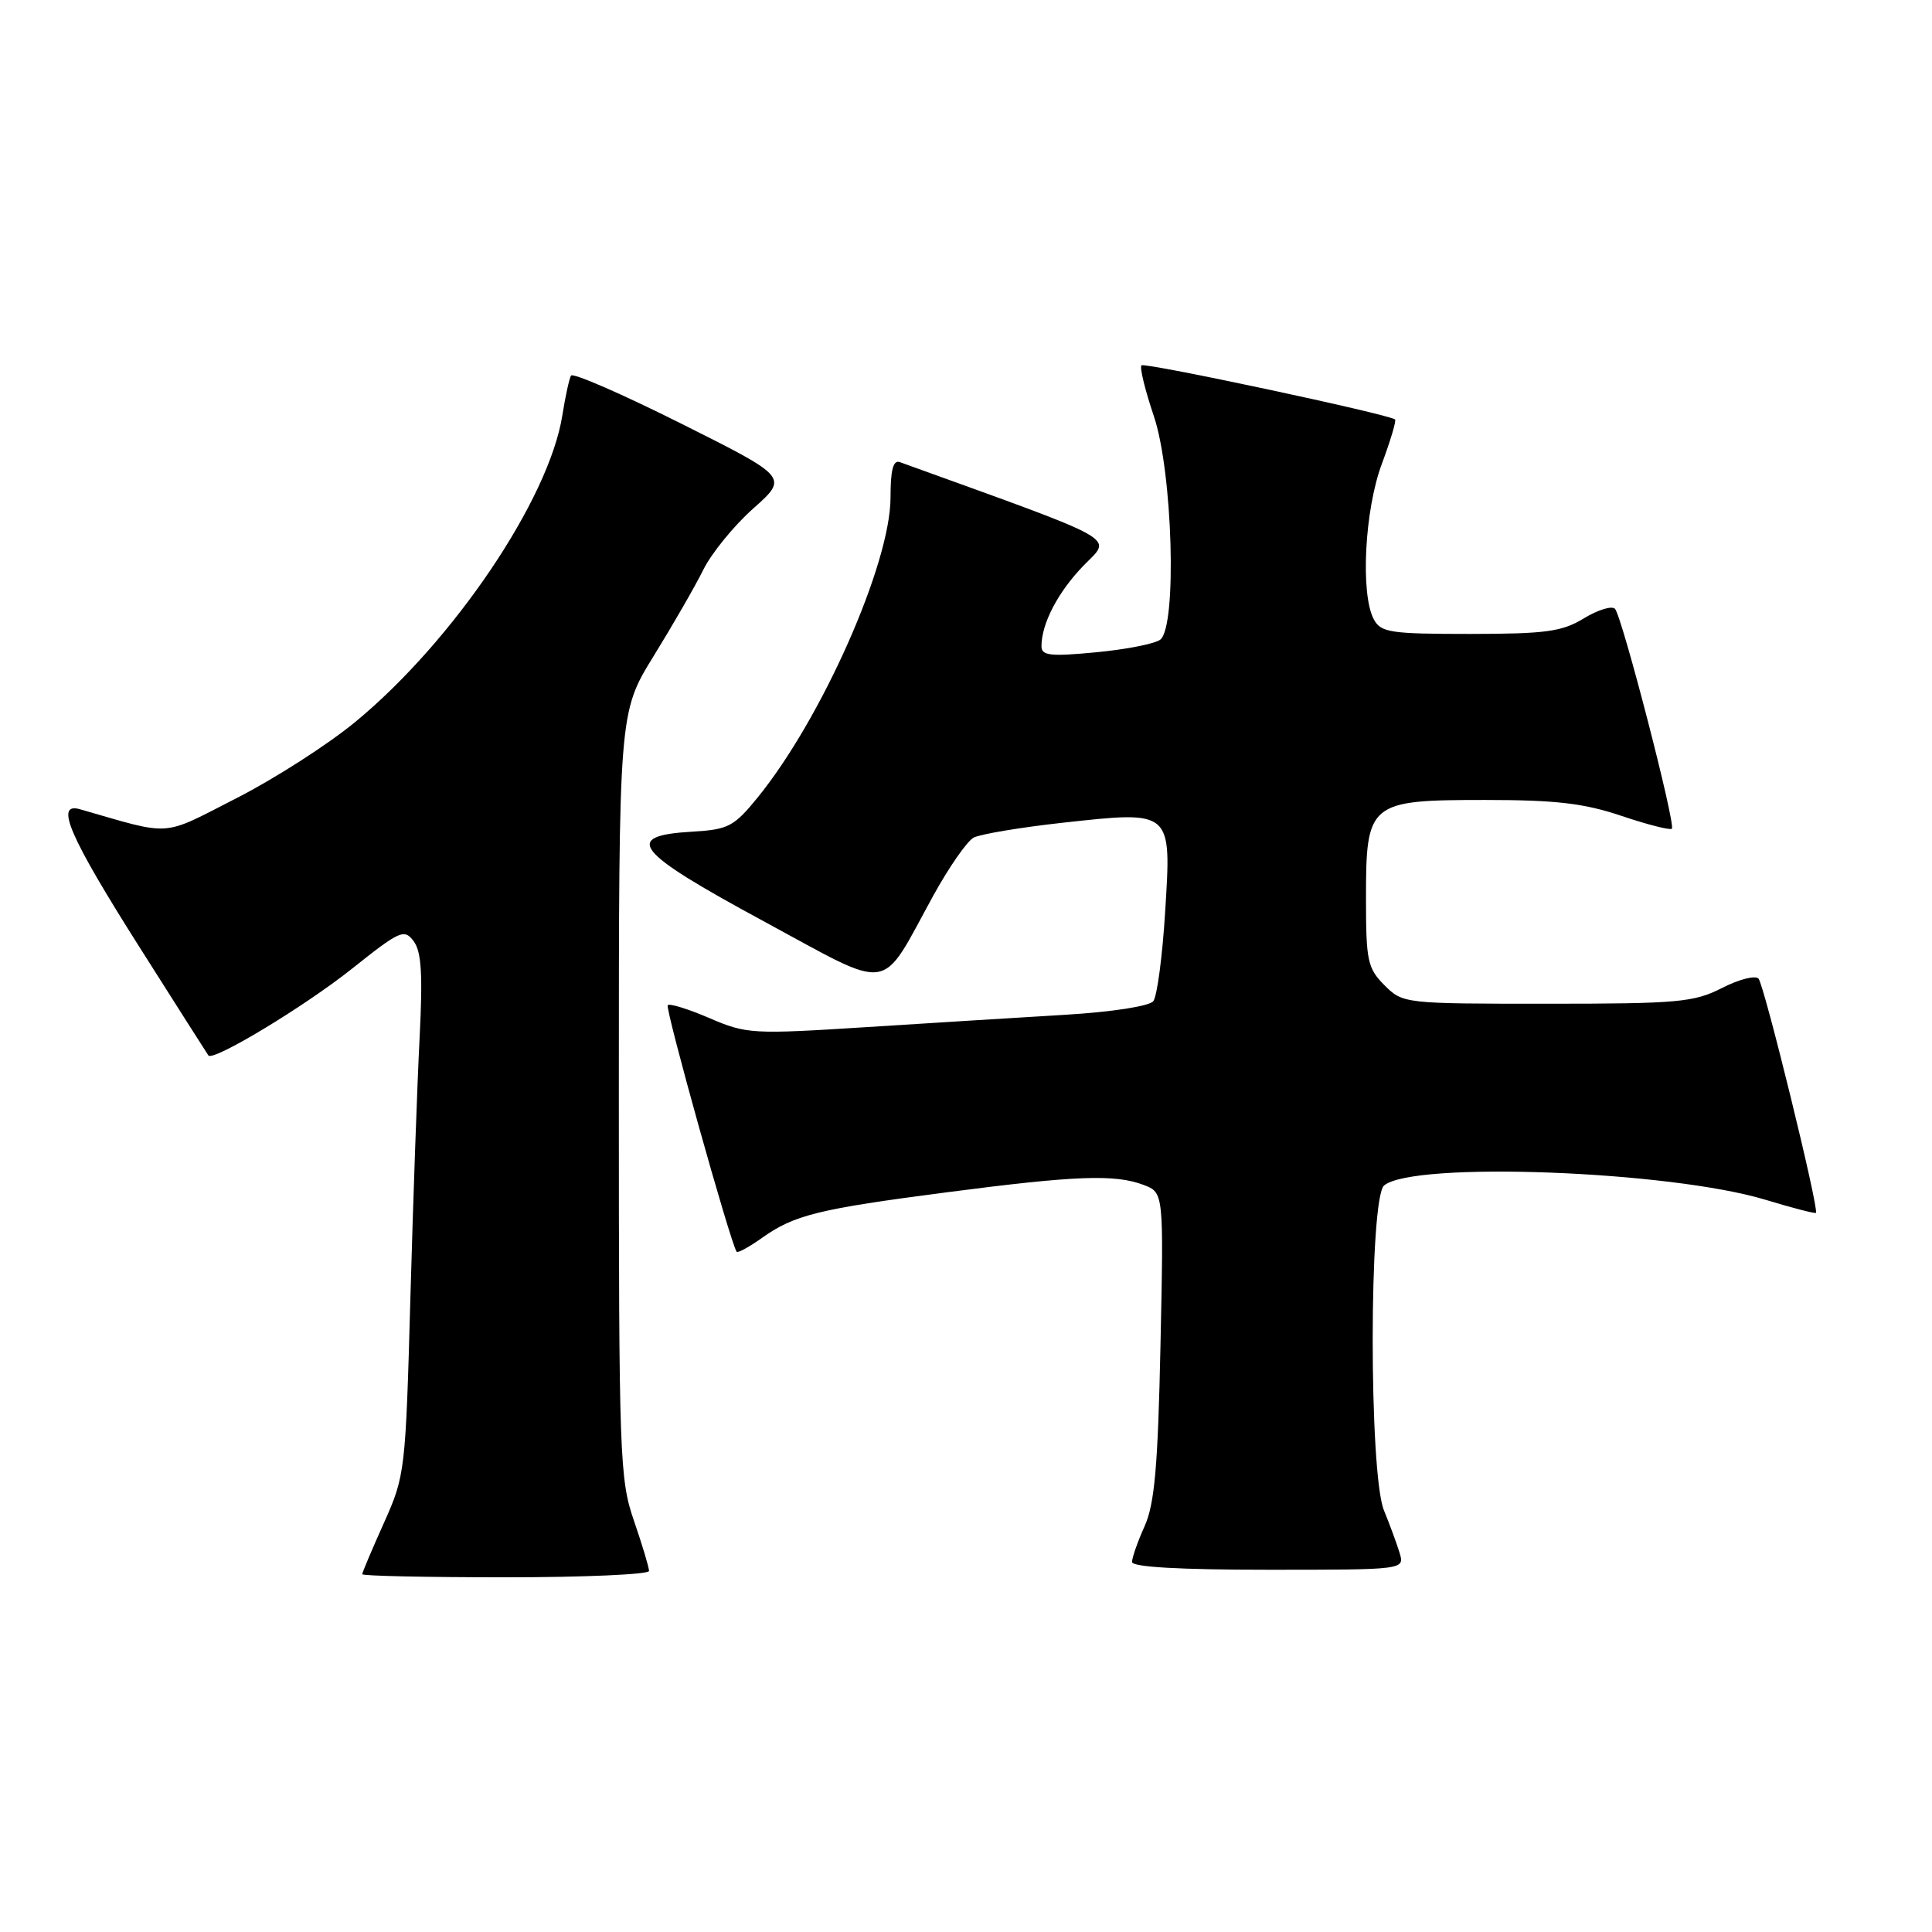 <?xml version="1.0" encoding="UTF-8" standalone="no"?>
<!DOCTYPE svg PUBLIC "-//W3C//DTD SVG 1.1//EN" "http://www.w3.org/Graphics/SVG/1.1/DTD/svg11.dtd" >
<svg xmlns="http://www.w3.org/2000/svg" xmlns:xlink="http://www.w3.org/1999/xlink" version="1.1" viewBox="0 0 256 256">
 <g >
 <path fill="currentColor"
d=" M 86.00 208.16 C 86.00 207.69 85.10 204.70 84.00 201.50 C 82.10 195.99 82.00 193.08 82.00 145.05 C 82.00 94.41 82.00 94.41 86.60 86.95 C 89.13 82.85 92.10 77.70 93.19 75.50 C 94.28 73.30 97.26 69.64 99.82 67.37 C 104.46 63.24 104.46 63.24 90.28 56.14 C 82.48 52.23 75.90 49.36 75.66 49.77 C 75.43 50.17 74.91 52.52 74.52 55.00 C 72.77 66.14 60.09 84.93 47.09 95.65 C 43.47 98.64 36.37 103.20 31.32 105.77 C 21.25 110.91 22.99 110.79 10.60 107.23 C 7.21 106.26 9.17 110.80 18.49 125.51 C 23.37 133.21 27.47 139.66 27.61 139.85 C 28.22 140.69 40.32 133.38 46.59 128.40 C 52.99 123.30 53.56 123.04 54.81 124.71 C 55.84 126.07 56.03 129.12 55.60 137.50 C 55.29 143.55 54.74 159.05 54.38 171.95 C 53.74 194.96 53.68 195.53 50.87 201.80 C 49.29 205.31 48.00 208.37 48.00 208.59 C 48.00 208.82 56.55 209.00 67.00 209.00 C 77.45 209.00 86.00 208.62 86.00 208.16 Z  M 185.45 205.75 C 185.07 204.51 184.14 201.98 183.38 200.13 C 181.38 195.24 181.40 158.75 183.40 157.08 C 187.29 153.85 221.23 155.13 233.95 158.98 C 237.49 160.06 240.50 160.83 240.62 160.71 C 241.07 160.26 233.76 130.48 233.01 129.67 C 232.58 129.21 230.40 129.77 228.16 130.92 C 224.45 132.81 222.35 133.00 204.99 133.00 C 186.06 133.00 185.89 132.98 183.45 130.55 C 181.21 128.30 181.00 127.32 181.00 119.05 C 181.00 106.31 181.37 106.00 196.81 106.00 C 206.18 106.00 209.90 106.44 214.86 108.11 C 218.30 109.27 221.30 110.03 221.53 109.81 C 222.07 109.27 214.95 81.76 214.00 80.68 C 213.60 80.23 211.74 80.80 209.88 81.93 C 206.98 83.70 204.85 83.99 194.79 84.00 C 184.22 84.00 182.97 83.81 182.04 82.07 C 180.24 78.72 180.82 67.56 183.10 61.47 C 184.25 58.38 185.04 55.73 184.85 55.58 C 184.00 54.88 151.68 47.99 151.25 48.41 C 150.99 48.68 151.73 51.70 152.89 55.14 C 155.39 62.54 155.98 82.97 153.75 84.75 C 153.06 85.30 149.24 86.05 145.25 86.43 C 139.18 87.01 138.00 86.88 138.00 85.63 C 138.00 82.63 140.20 78.42 143.59 74.93 C 147.35 71.05 149.09 72.03 119.25 61.24 C 118.35 60.91 118.00 62.24 118.00 65.91 C 118.00 74.68 108.89 95.24 100.37 105.70 C 97.25 109.53 96.50 109.92 91.73 110.20 C 82.42 110.74 84.05 112.80 101.10 122.02 C 118.55 131.46 116.47 131.77 123.67 118.67 C 125.73 114.92 128.14 111.46 129.01 110.99 C 129.88 110.53 135.18 109.64 140.78 109.02 C 155.35 107.42 155.23 107.32 154.39 120.80 C 154.03 126.69 153.32 132.02 152.82 132.66 C 152.30 133.32 147.36 134.09 141.20 134.46 C 135.32 134.81 123.44 135.55 114.80 136.10 C 99.71 137.06 98.91 137.02 94.02 134.91 C 91.23 133.71 88.73 132.93 88.48 133.19 C 88.09 133.58 96.82 164.82 97.61 165.86 C 97.76 166.06 99.26 165.24 100.95 164.04 C 105.23 160.99 108.41 160.20 125.50 157.98 C 142.56 155.76 147.74 155.57 151.54 157.01 C 154.20 158.03 154.20 158.03 153.77 178.26 C 153.43 194.32 152.99 199.27 151.67 202.22 C 150.75 204.26 150.00 206.40 150.00 206.97 C 150.00 207.64 156.31 208.00 168.07 208.00 C 186.13 208.00 186.13 208.00 185.45 205.75 Z "/>
</g>
</svg>